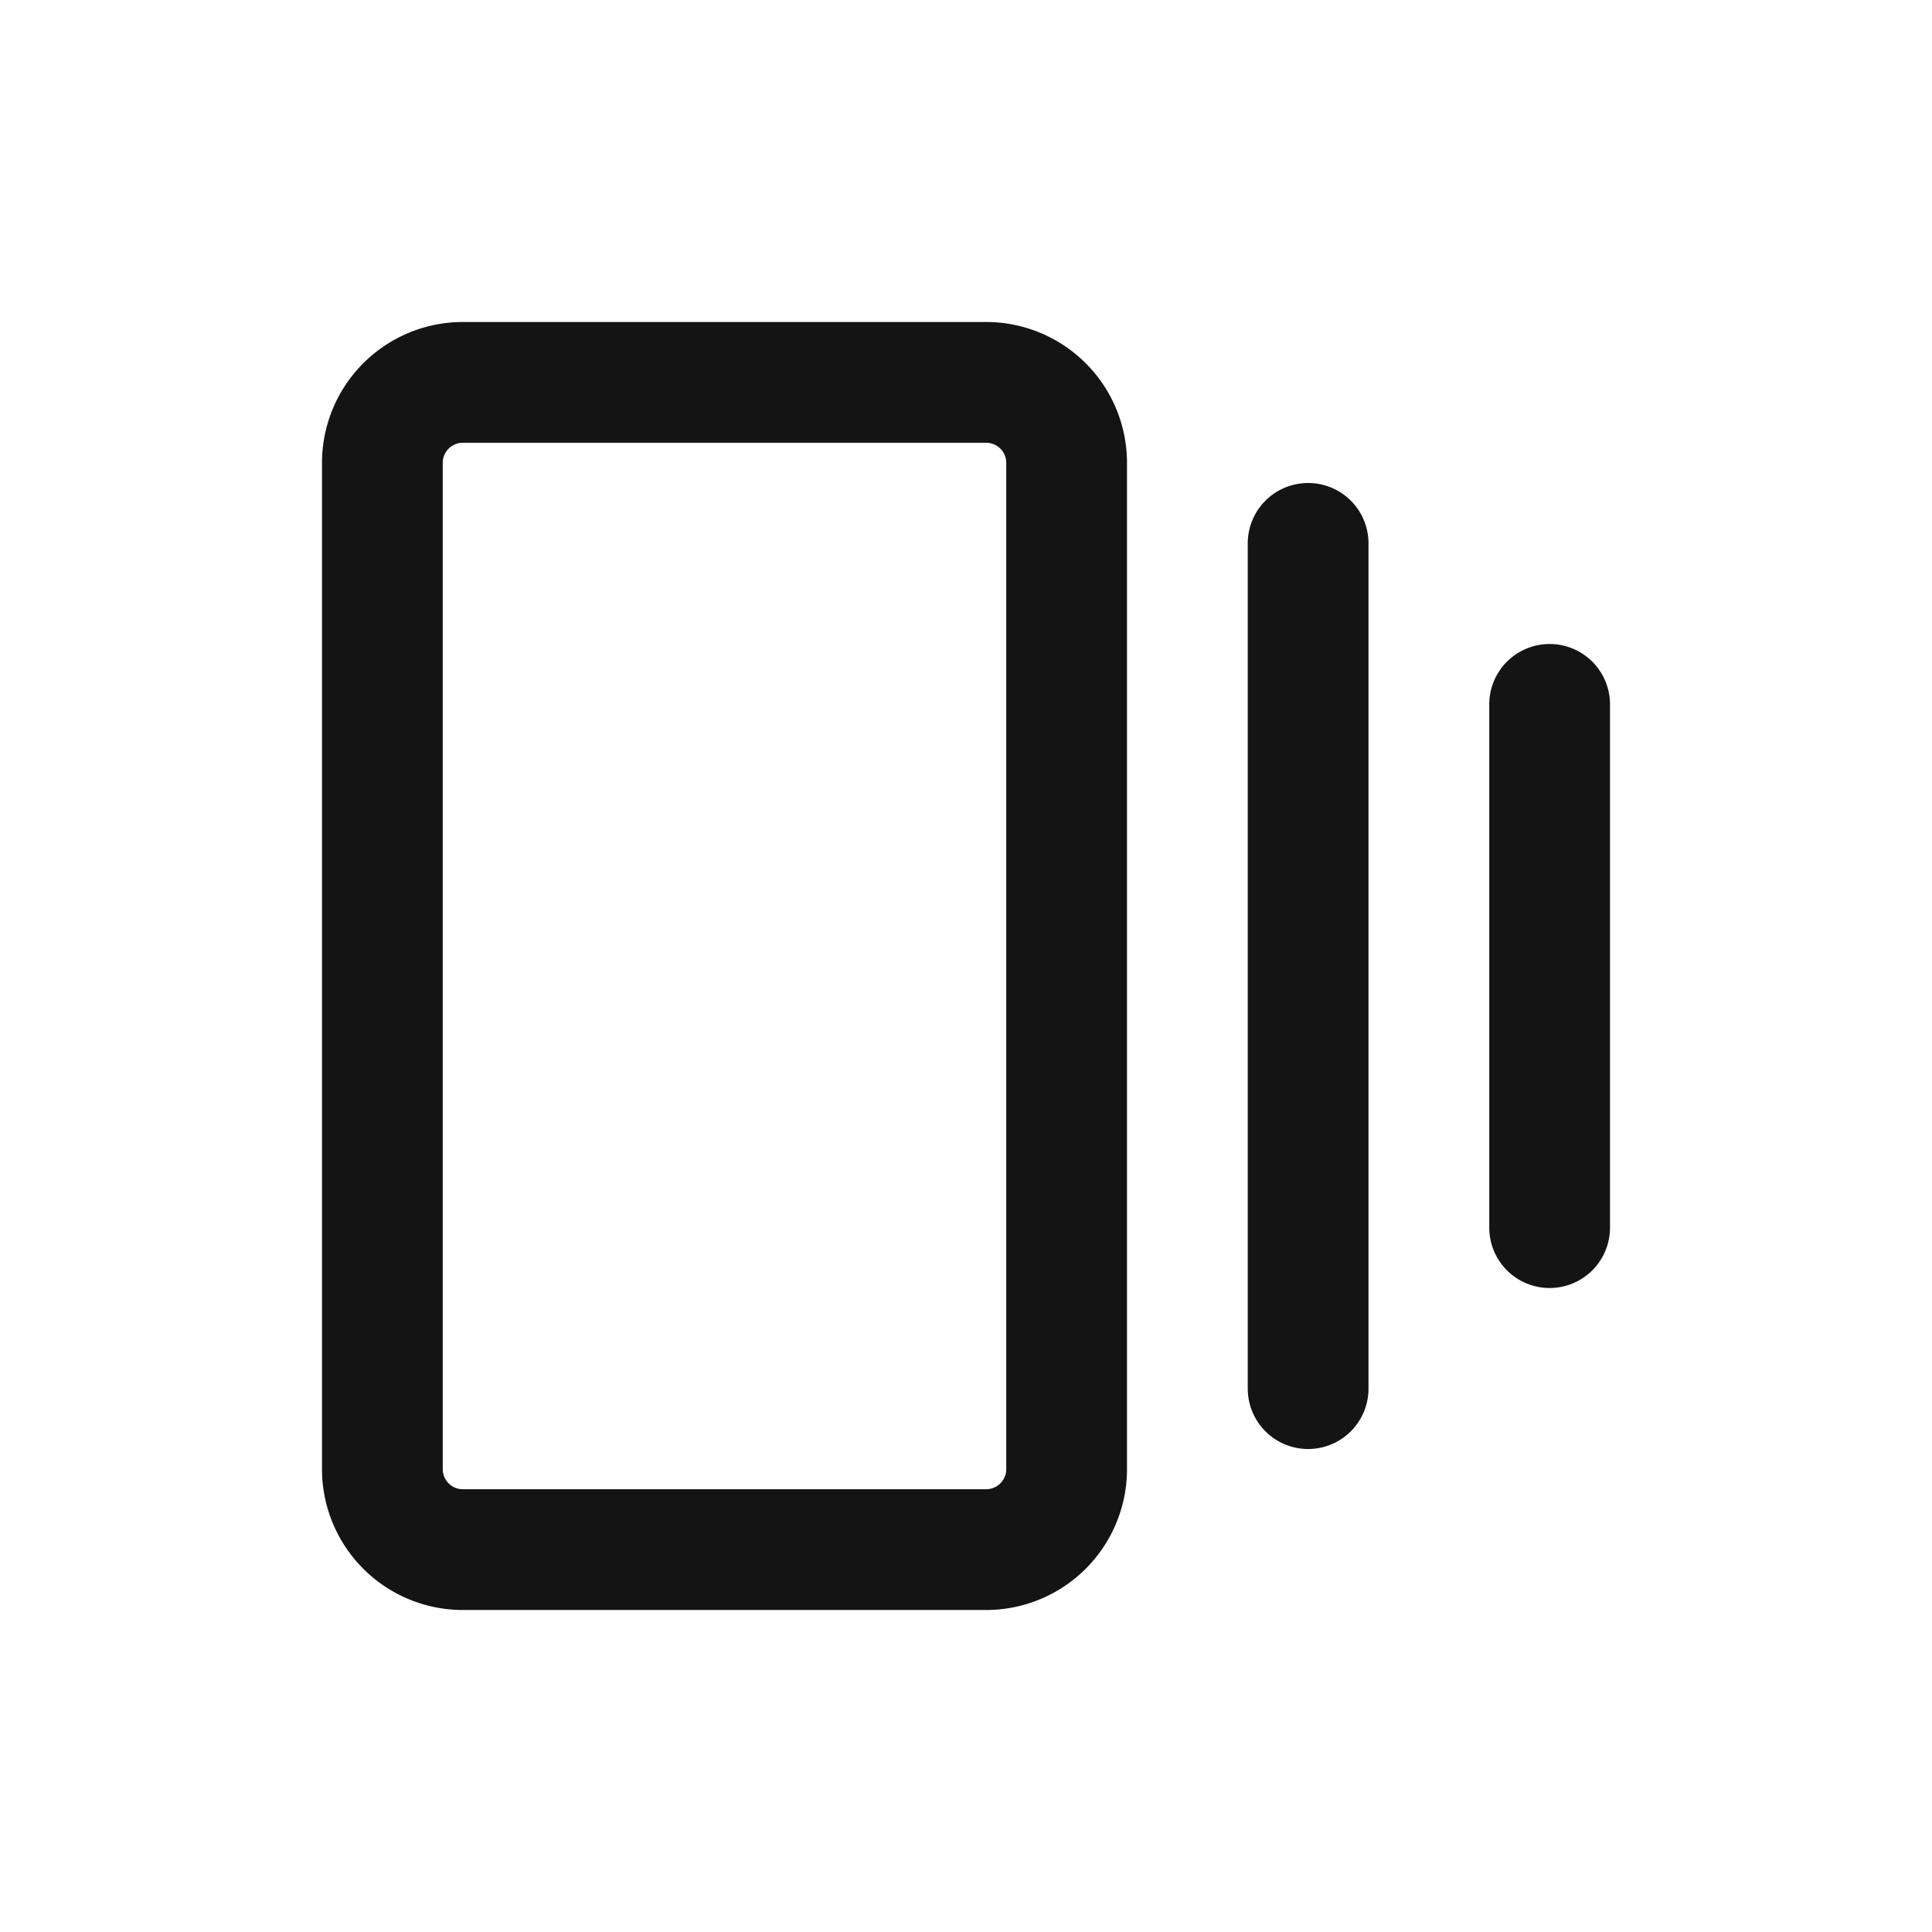 <svg xmlns="http://www.w3.org/2000/svg" fill="none" viewBox="0 0 24 24" class="acv-icon"><path stroke="#141414" stroke-linecap="round" stroke-linejoin="round" stroke-width="1.5" d="M19.25 8.75v6.5m-3-8.5v10.5m-10.5 2h6.5a1 1 0 0 0 1-1V5.75a1 1 0 0 0-1-1h-6.5a1 1 0 0 0-1 1v12.5a1 1 0 0 0 1 1Z"/></svg>